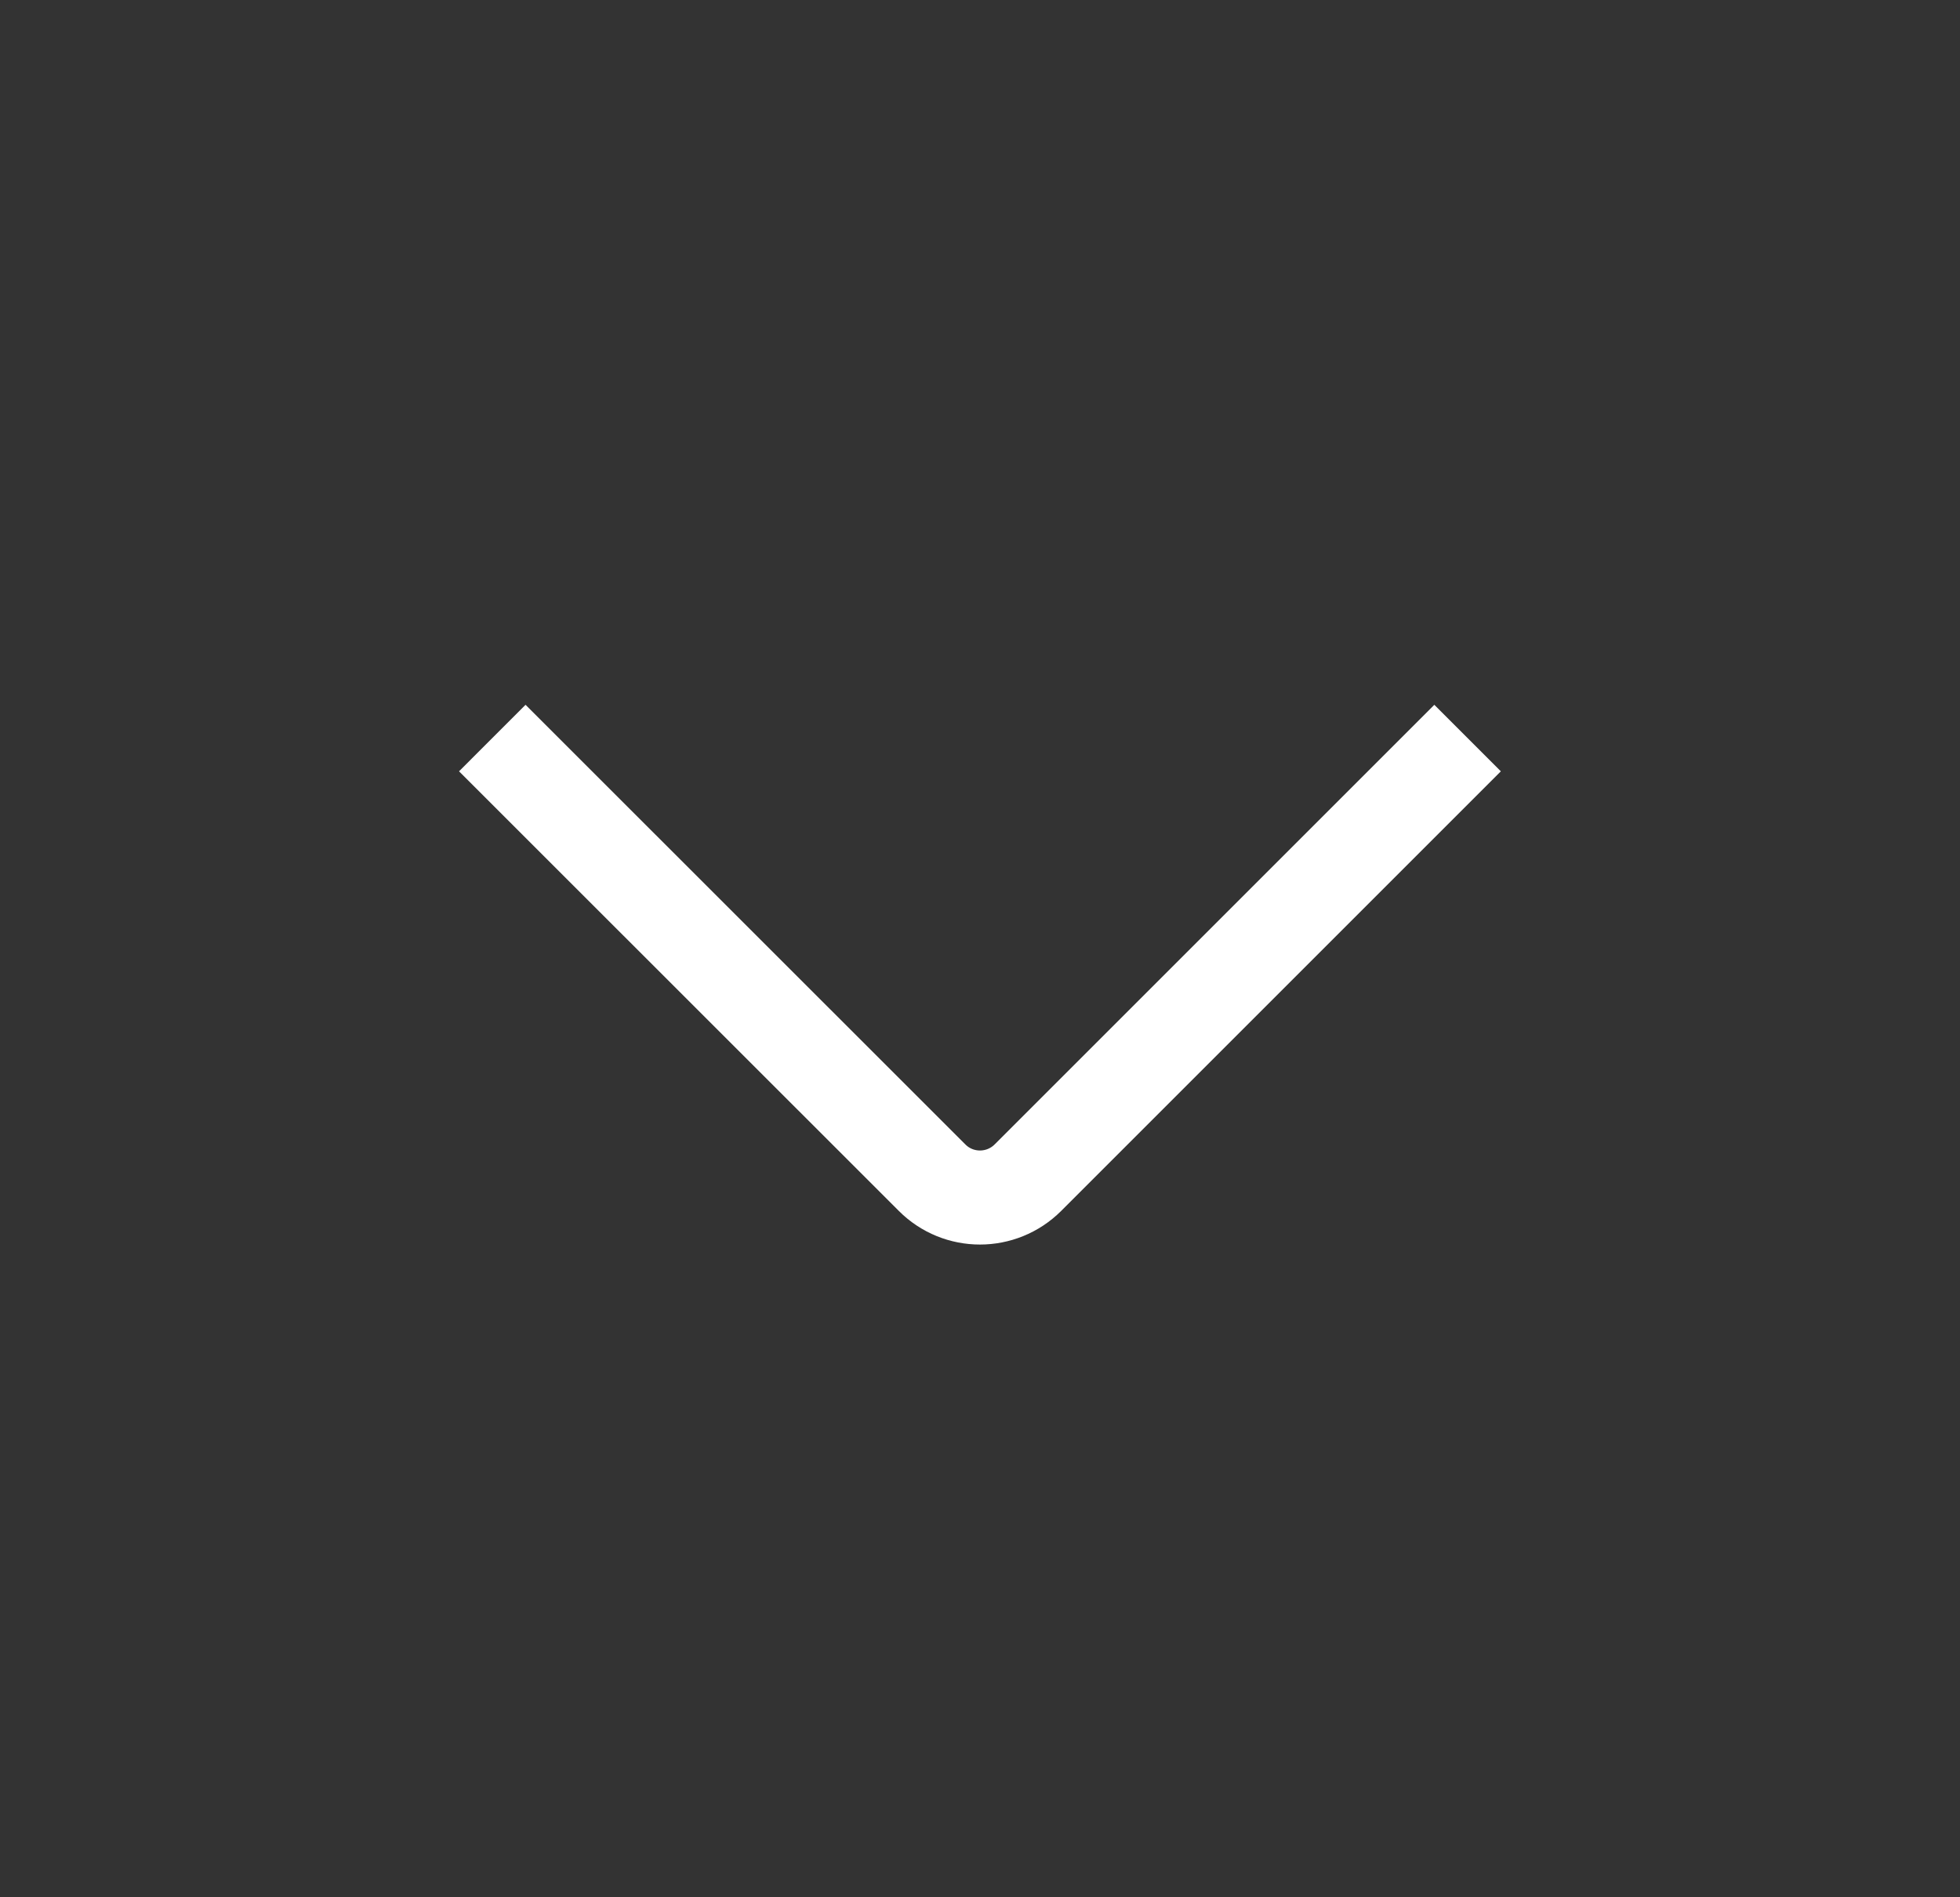 <?xml version="1.0" encoding="utf-8"?>
<!-- Generator: Adobe Illustrator 18.1.0, SVG Export Plug-In . SVG Version: 6.00 Build 0)  -->
<!DOCTYPE svg PUBLIC "-//W3C//DTD SVG 1.1//EN" "http://www.w3.org/Graphics/SVG/1.1/DTD/svg11.dtd">
<svg version="1.1" id="Layer_1" xmlns="http://www.w3.org/2000/svg" xmlns:xlink="http://www.w3.org/1999/xlink" x="0px" y="0px"
	 viewBox="0 0 1500.2 1452.4" enable-background="new 0 0 1500.2 1452.4" xml:space="preserve">
<rect x="0" y="0" width="1500.2" height="1452.4" fill="#333333" stroke="none"/>
<path fill="none" stroke="#FFFFFF" stroke-width="72" stroke-miterlimit="10" d="M1123.3,565L786.8,901.5
	c-20.3,20.3-53.2,20.3-73.4,0L376.8,565"/>
<path fill="none" stroke="#00A651" stroke-width="5.04" stroke-miterlimit="10" d="M750.1,787.7"/>
</svg>
